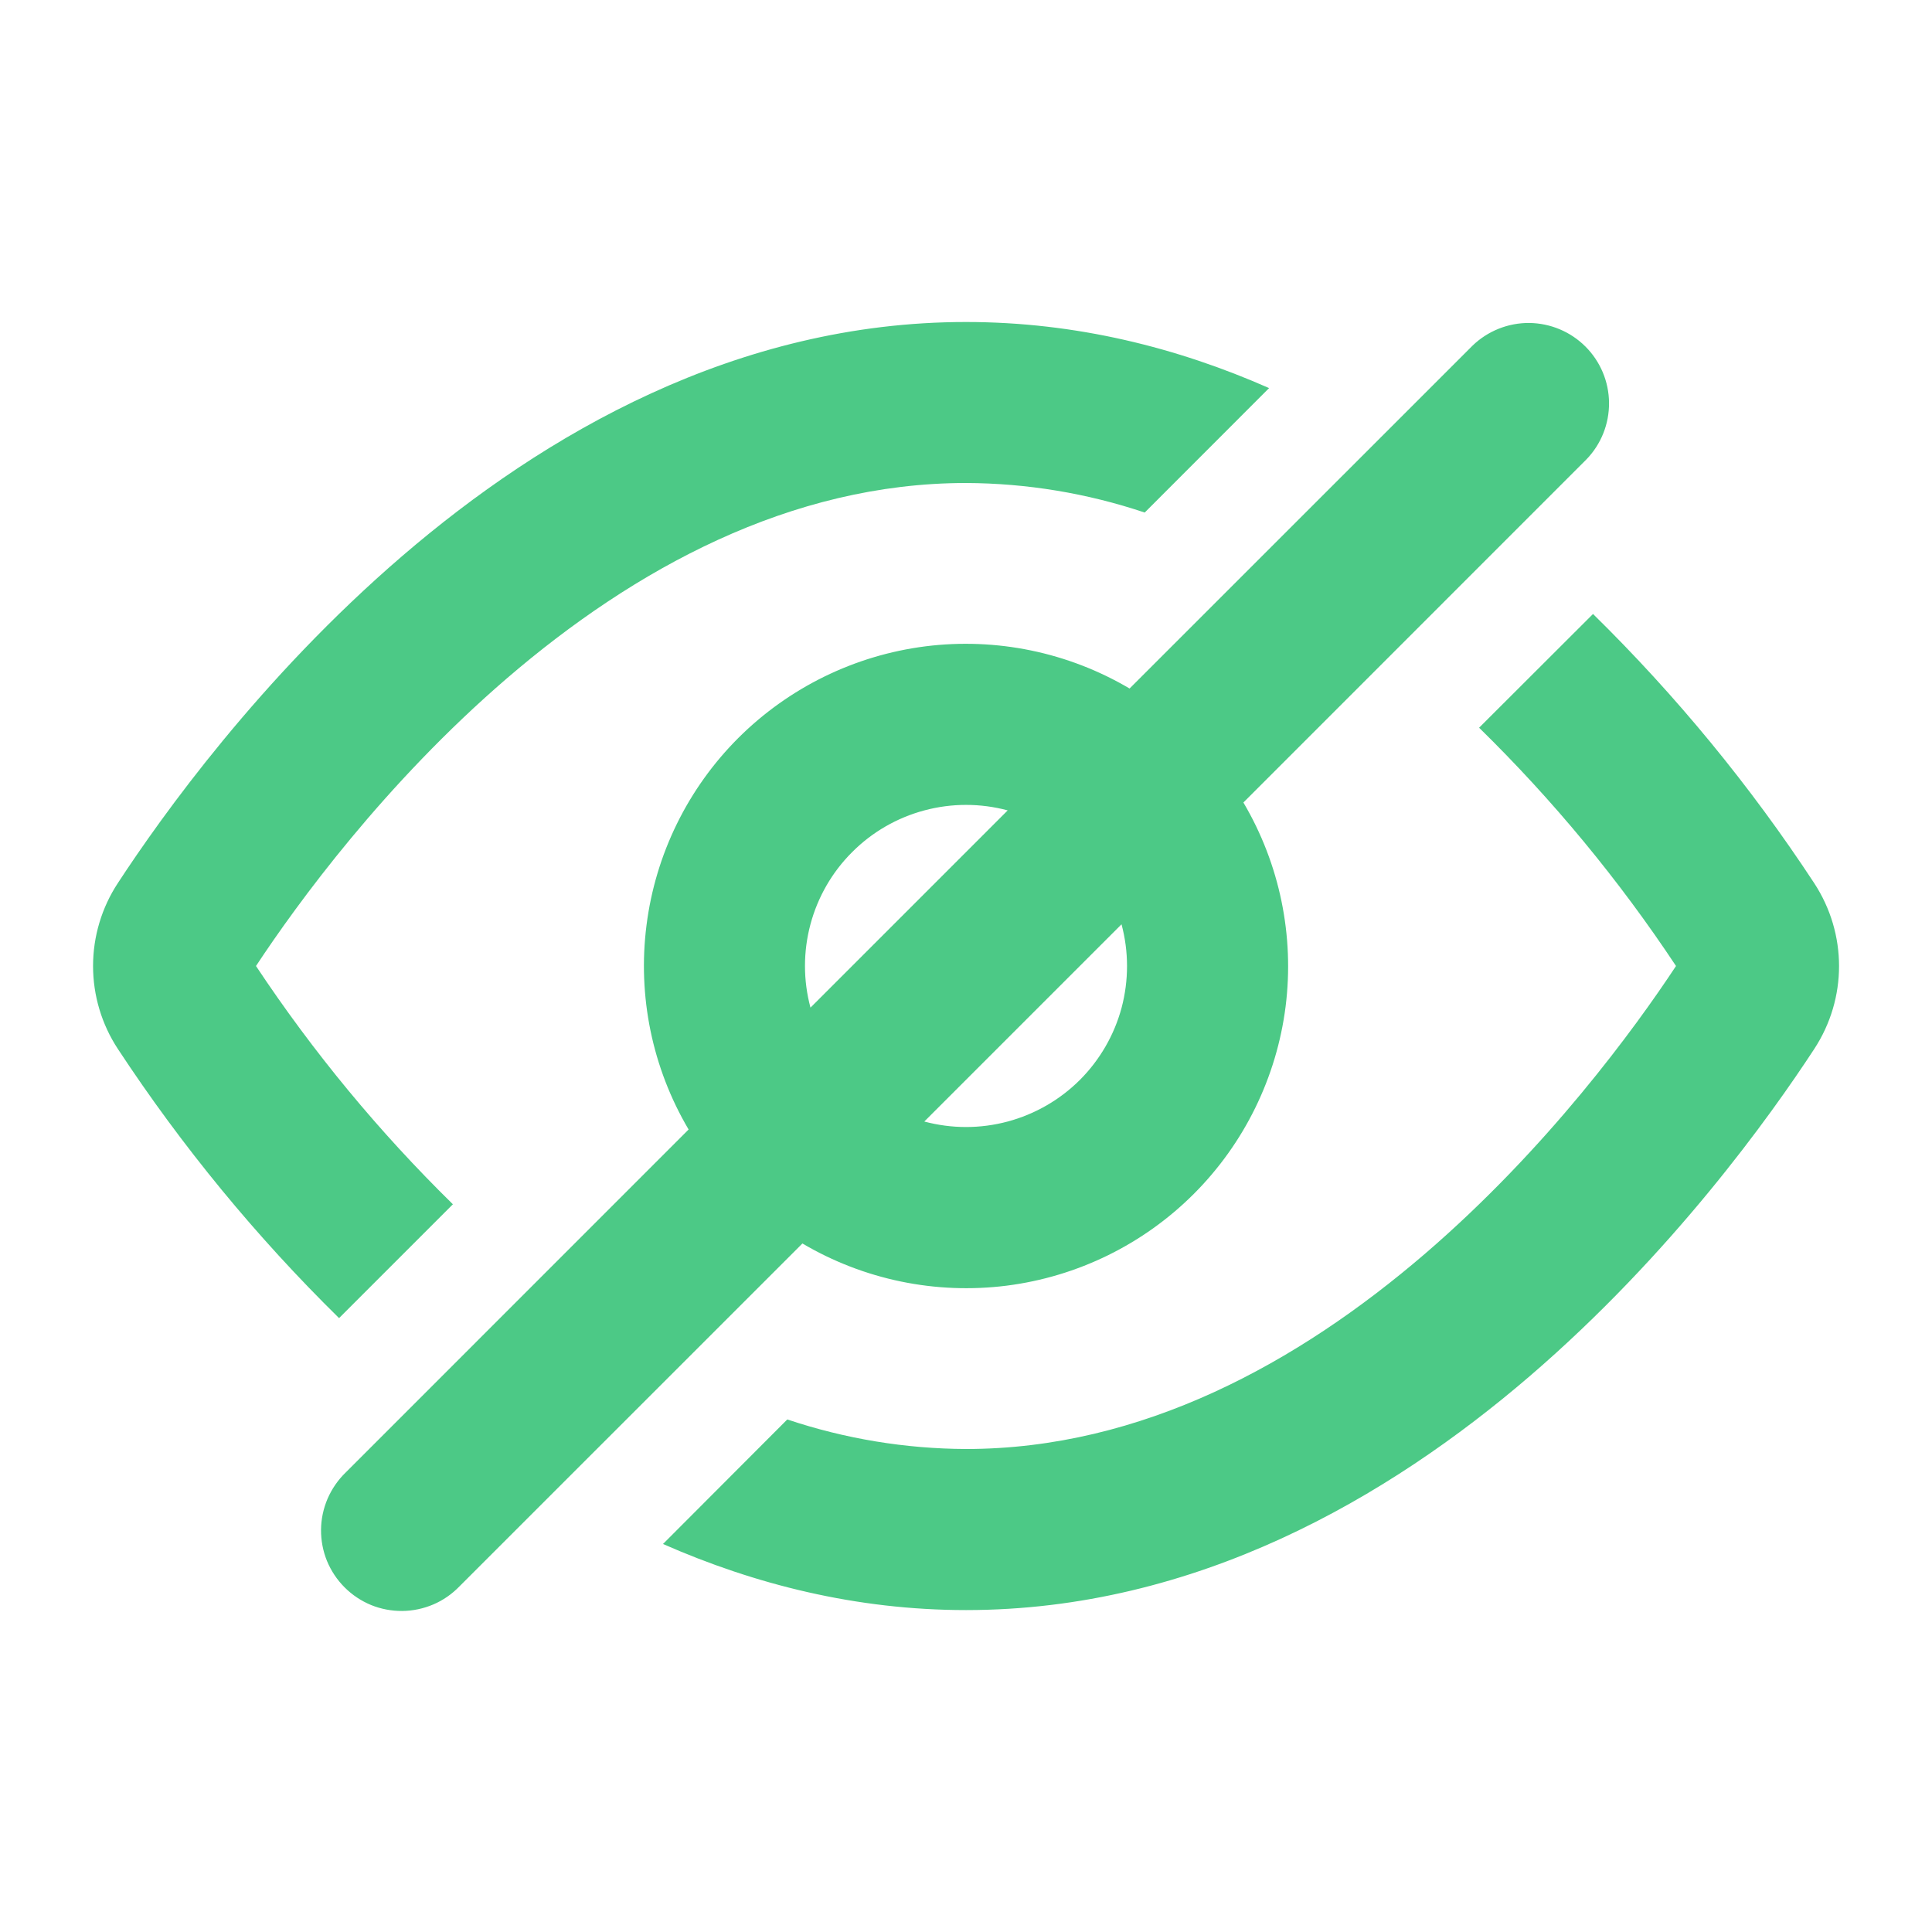 <svg xmlns="http://www.w3.org/2000/svg" width="24" height="24" viewBox="0 0 24 24" fill="none">
  <path fill-rule="evenodd" clip-rule="evenodd" d="M19.707 5.707C19.89 5.518 19.99 5.266 19.988 5.004C19.986 4.741 19.881 4.491 19.695 4.305C19.51 4.12 19.259 4.015 18.997 4.012C18.735 4.01 18.482 4.111 18.293 4.293L14.032 8.553C13.268 8.102 12.376 7.918 11.496 8.029C10.616 8.141 9.798 8.542 9.17 9.169C8.543 9.796 8.142 10.615 8.031 11.495C7.919 12.375 8.103 13.267 8.554 14.031L4.293 18.293C4.198 18.385 4.122 18.496 4.069 18.618C4.017 18.74 3.989 18.871 3.988 19.004C3.987 19.136 4.012 19.268 4.062 19.391C4.113 19.514 4.187 19.625 4.281 19.719C4.375 19.813 4.486 19.887 4.609 19.938C4.732 19.988 4.864 20.013 4.997 20.012C5.129 20.011 5.261 19.983 5.383 19.931C5.505 19.879 5.615 19.802 5.707 19.707L9.968 15.447C10.732 15.898 11.624 16.082 12.505 15.971C13.385 15.859 14.203 15.458 14.83 14.831C15.457 14.204 15.858 13.385 15.97 12.505C16.081 11.625 15.897 10.733 15.446 9.969L19.707 5.707ZM12.518 10.067C12.179 9.976 11.822 9.976 11.483 10.067C11.143 10.158 10.834 10.336 10.586 10.585C10.337 10.833 10.159 11.142 10.068 11.481C9.977 11.821 9.977 12.178 10.068 12.517L12.518 10.067ZM11.482 13.932L13.932 11.482C14.023 11.821 14.023 12.178 13.933 12.518C13.842 12.857 13.663 13.166 13.415 13.415C13.166 13.663 12.857 13.841 12.518 13.932C12.179 14.023 11.822 14.023 11.482 13.932ZM15.765 4.821C14.63 4.32 13.367 4 12 4C9.148 4 6.757 5.395 4.998 6.906C3.233 8.423 2.008 10.138 1.464 10.97C1.263 11.276 1.156 11.634 1.156 12C1.156 12.366 1.263 12.724 1.464 13.03C2.259 14.239 3.18 15.36 4.212 16.374L5.626 14.96C4.71 14.062 3.89 13.07 3.18 12C3.69 11.227 4.778 9.732 6.301 8.423C7.874 7.072 9.816 6 12 6C12.755 6.003 13.505 6.127 14.22 6.367L15.765 4.821ZM12 18C11.245 17.997 10.496 17.873 9.78 17.633L8.236 19.18C9.372 19.68 10.634 20.001 12.001 20.001C14.853 20.001 17.244 18.606 19.003 17.095C20.768 15.578 21.993 13.863 22.537 13.031C22.948 12.403 22.948 11.6 22.537 10.971C21.743 9.762 20.822 8.641 19.789 7.627L18.374 9.04C19.291 9.938 20.111 10.93 20.82 12C20.31 12.773 19.222 14.268 17.699 15.577C16.126 16.928 14.184 18 12 18Z" fill="#4CC986"/>
</svg>